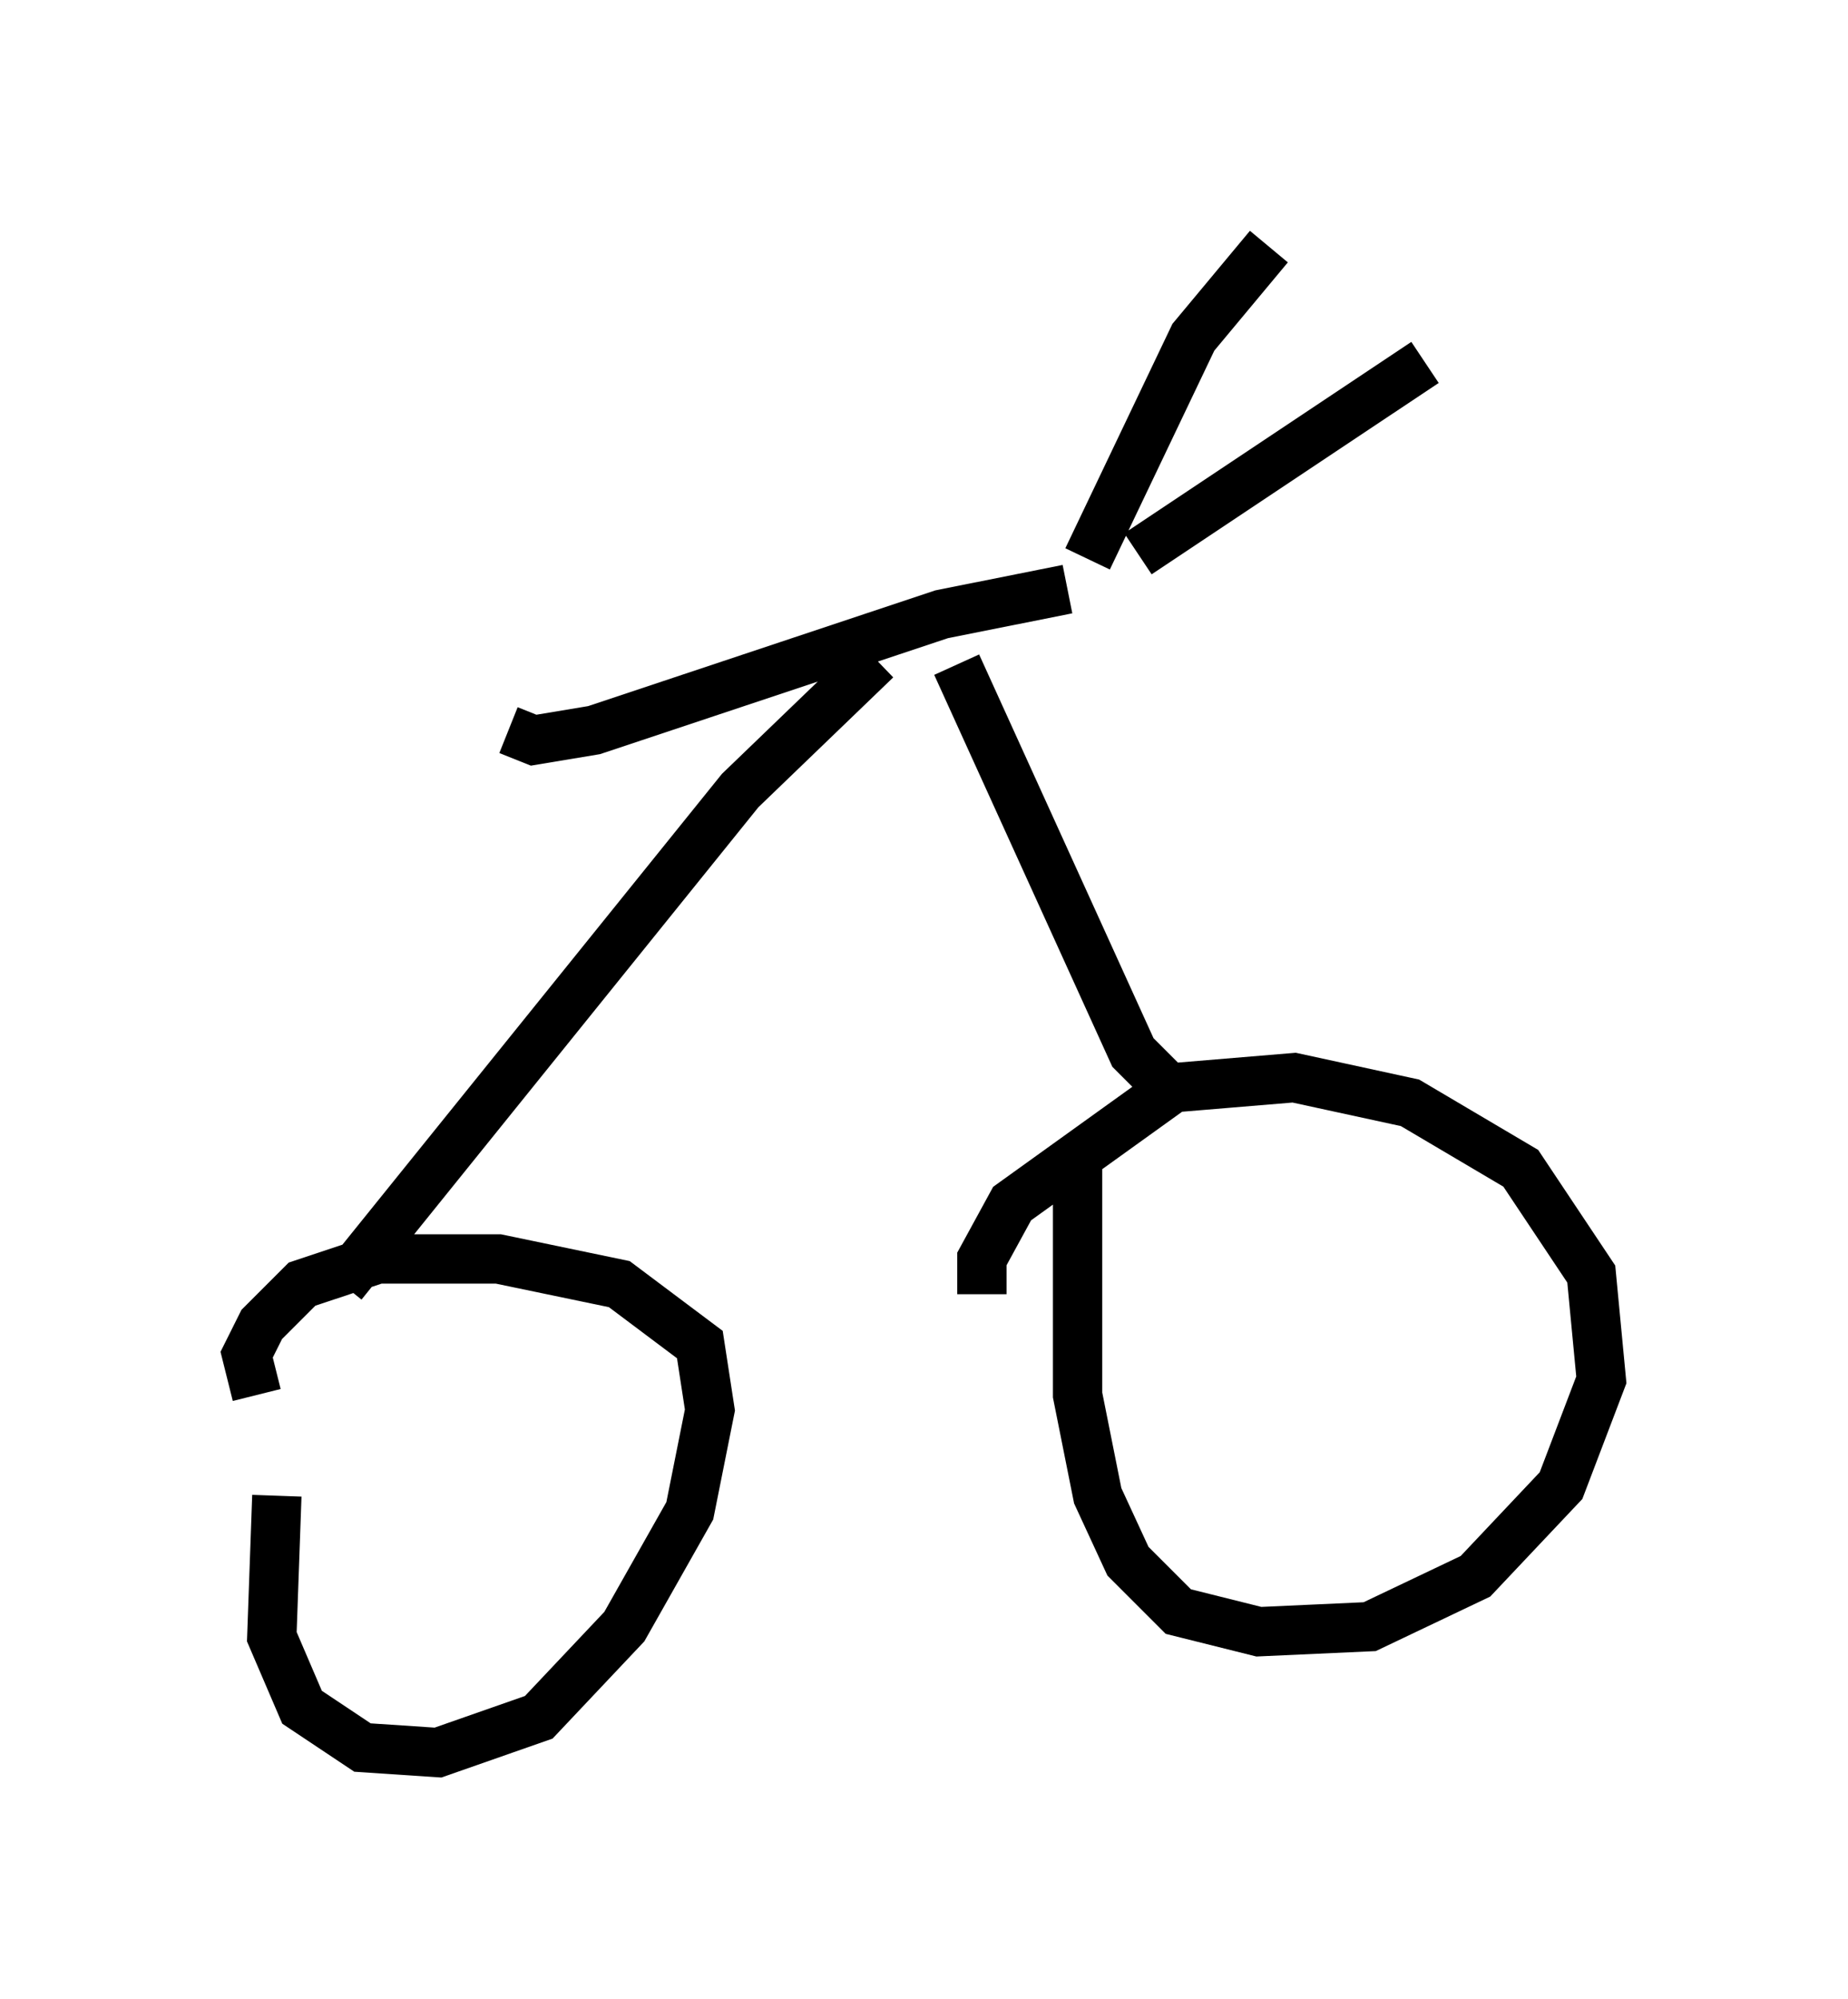 <?xml version="1.0" encoding="utf-8" ?>
<svg baseProfile="full" height="40.523" version="1.1" width="37.461" xmlns="http://www.w3.org/2000/svg" xmlns:ev="http://www.w3.org/2001/xml-events" xmlns:xlink="http://www.w3.org/1999/xlink"><defs /><rect fill="white" height="40.523" width="37.461" x="0" y="0" /><path d="M6.225, 28.071 m-0.613, 2.246 l-0.102, 2.858 0.613, 1.429 l1.225, 0.817 1.531, 0.102 l2.042, -0.715 1.735, -1.838 l1.327, -2.348 0.408, -2.042 l-0.204, -1.327 -1.633, -1.225 l-2.45, -0.51 -2.45, 0.0 l-1.531, 0.51 -0.817, 0.817 l-0.306, 0.613 0.204, 0.817 m16.64, -5.002 l0.0, 5.002 0.408, 2.042 l0.613, 1.327 1.021, 1.021 l1.633, 0.408 2.246, -0.102 l2.144, -1.021 1.735, -1.838 l0.817, -2.144 -0.204, -2.144 l-1.429, -2.144 -2.246, -1.327 l-2.348, -0.51 -2.45, 0.204 l-3.267, 2.348 -0.613, 1.123 l0.0, 0.715 m3.879, -4.083 l-0.817, -0.817 -3.573, -7.861 m-1.633, -0.102 l-2.756, 2.654 -8.065, 10.004 m3.369, -11.229 l0.51, 0.204 1.225, -0.204 l7.044, -2.348 2.552, -0.51 m0.408, -0.613 l2.144, -4.492 1.531, -1.838 m-2.654, 6.227 l5.819, -3.879 " fill="none" stroke="black" stroke-width="1" /></svg>